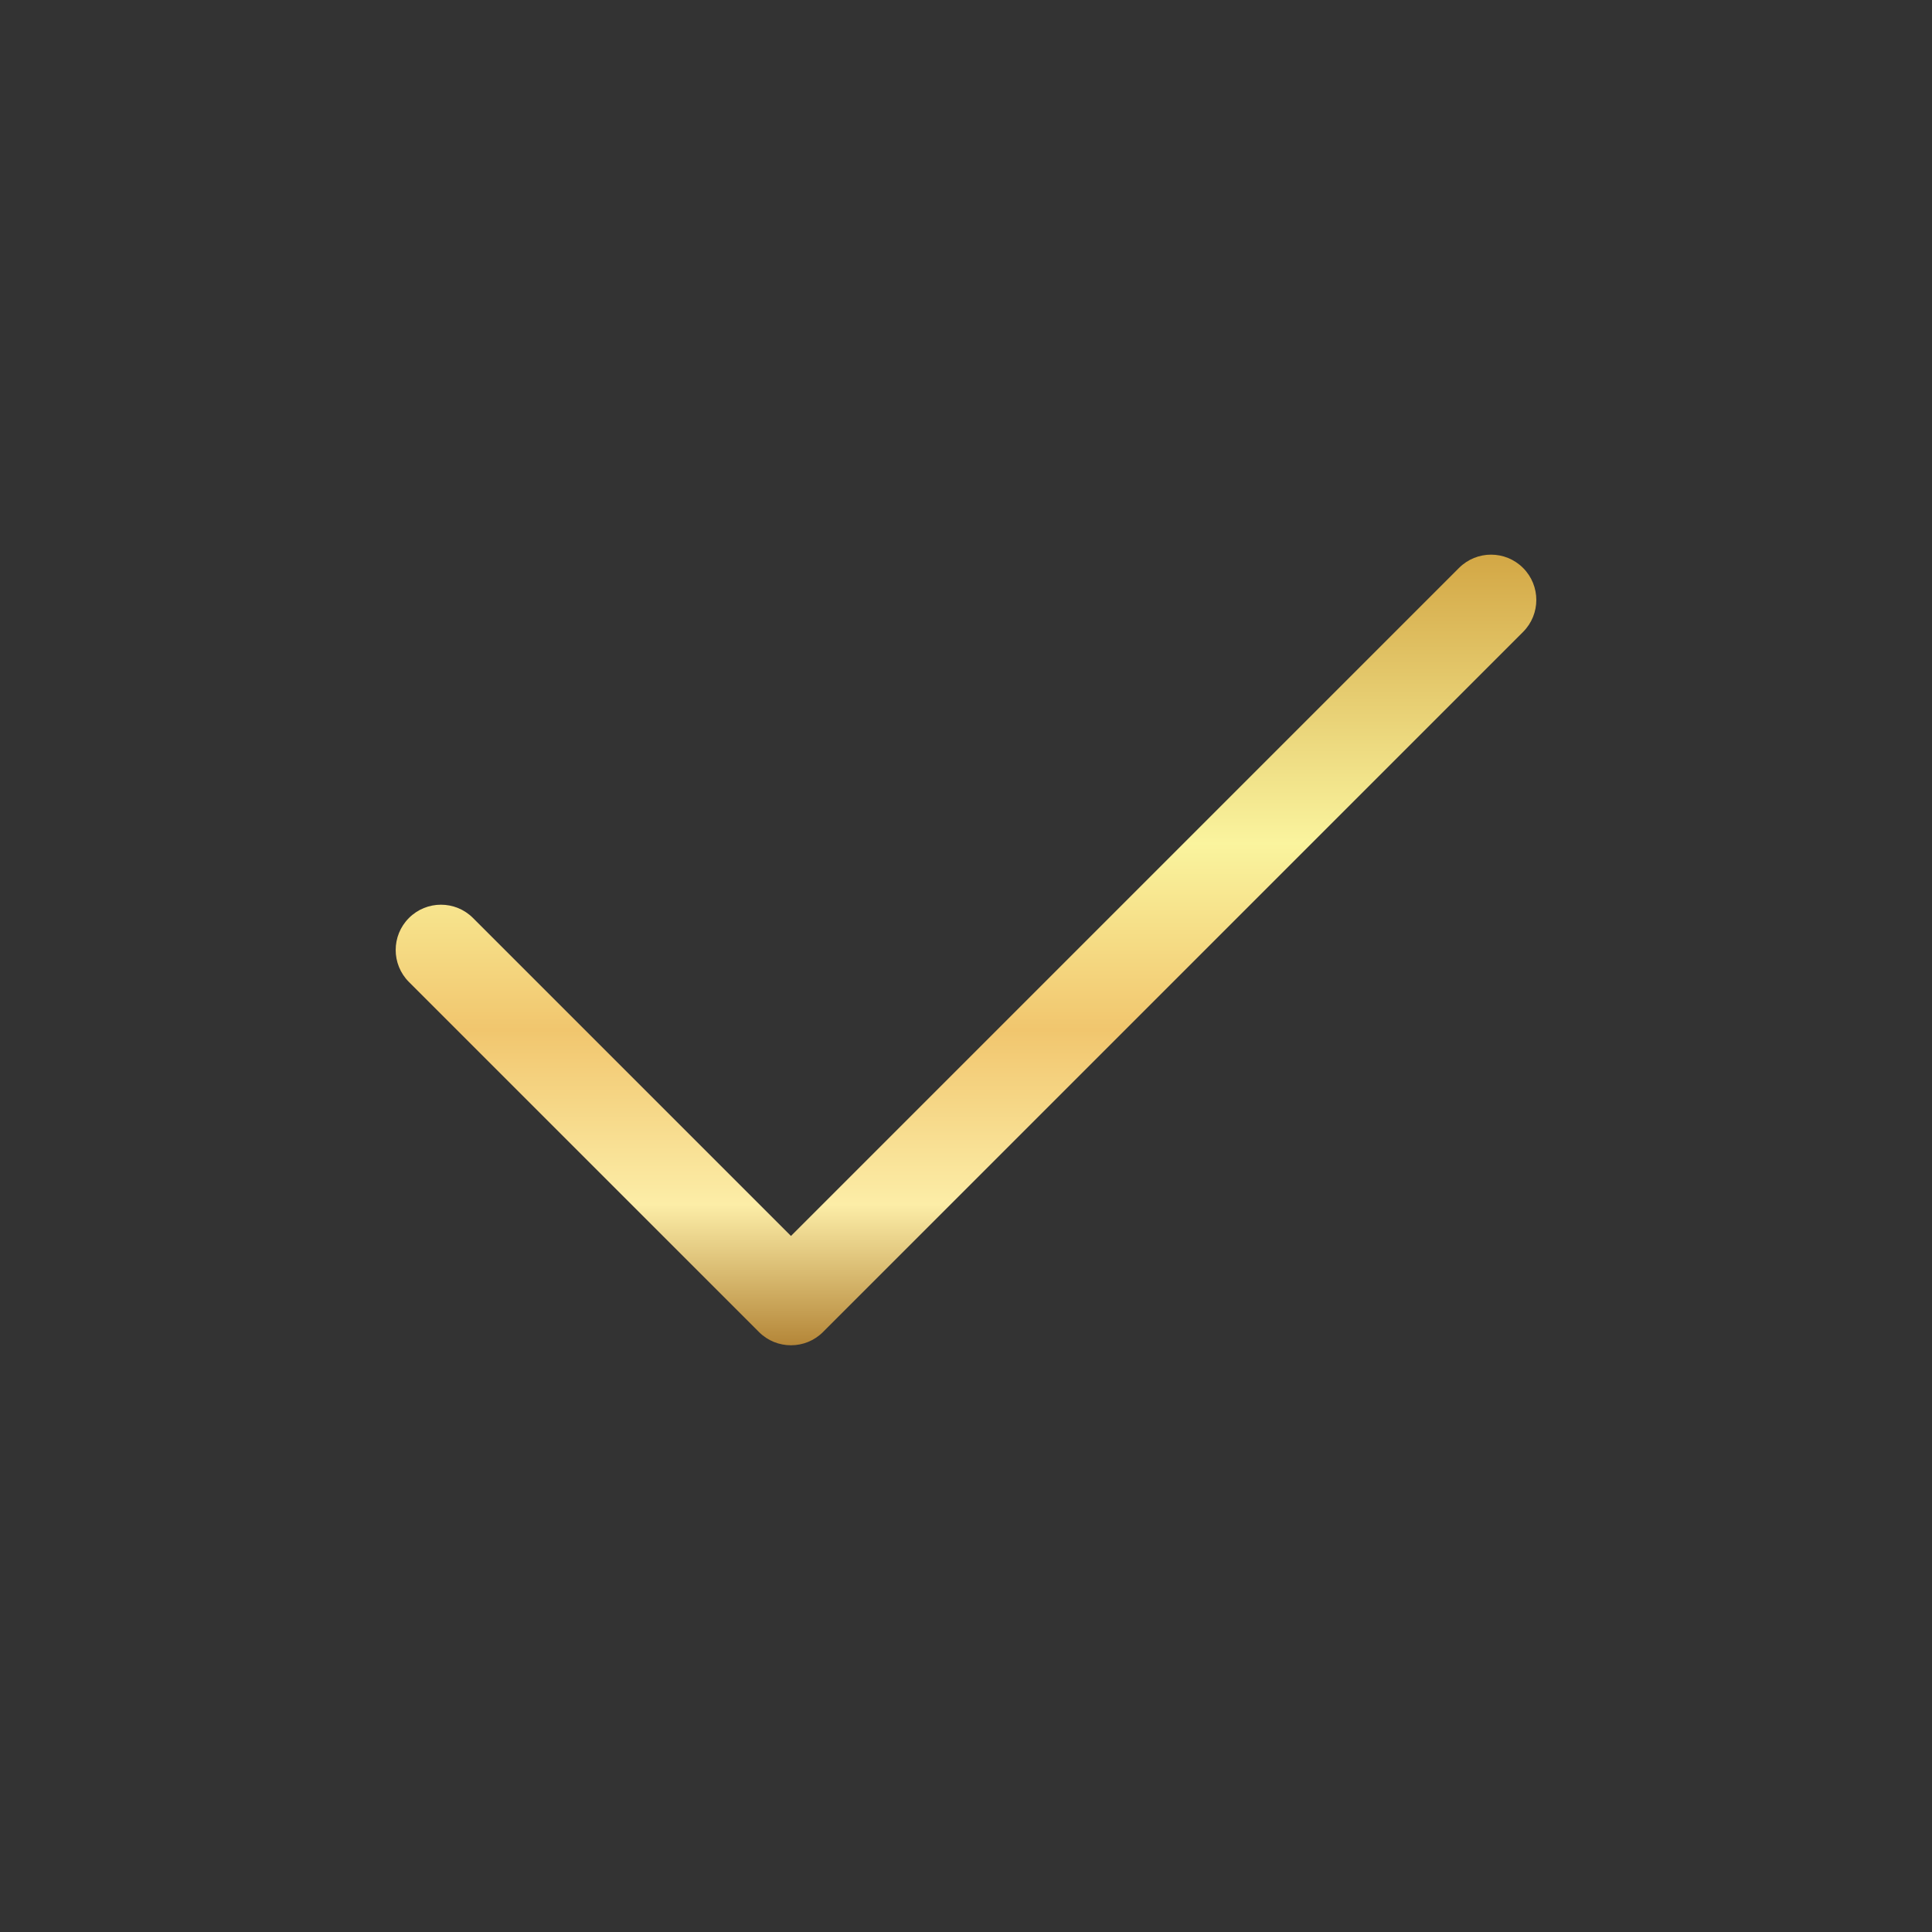 <svg width="64" height="64" viewBox="0 0 64 64" fill="none" xmlns="http://www.w3.org/2000/svg">
<rect x="0" y="0" width="64" height="64" fill="#333333" stroke="none"/>
<path d="M26.202 44.564C25.818 44.564 25.434 44.418 25.142 44.125L13.547 32.53C12.961 31.944 12.961 30.995 13.547 30.409C14.133 29.823 15.082 29.823 15.668 30.409L26.202 40.943L48.332 18.813C48.918 18.227 49.867 18.227 50.453 18.813C51.039 19.399 51.039 20.349 50.453 20.934L27.263 44.125C26.97 44.418 26.586 44.564 26.202 44.564Z" fill="url(#paint0_linear_372_510)"/>
<defs>
<linearGradient id="paint0_linear_372_510" x1="32" y1="18.374" x2="32" y2="44.564" gradientUnits="userSpaceOnUse">
<stop stop-color="#D3A745"/>
<stop offset="0.365" stop-color="#FAF49E"/>
<stop offset="0.601" stop-color="#F1C66E"/>
<stop offset="0.822" stop-color="#FCEDA7"/>
<stop offset="1" stop-color="#B48638"/>
</linearGradient>
</defs>
</svg>
